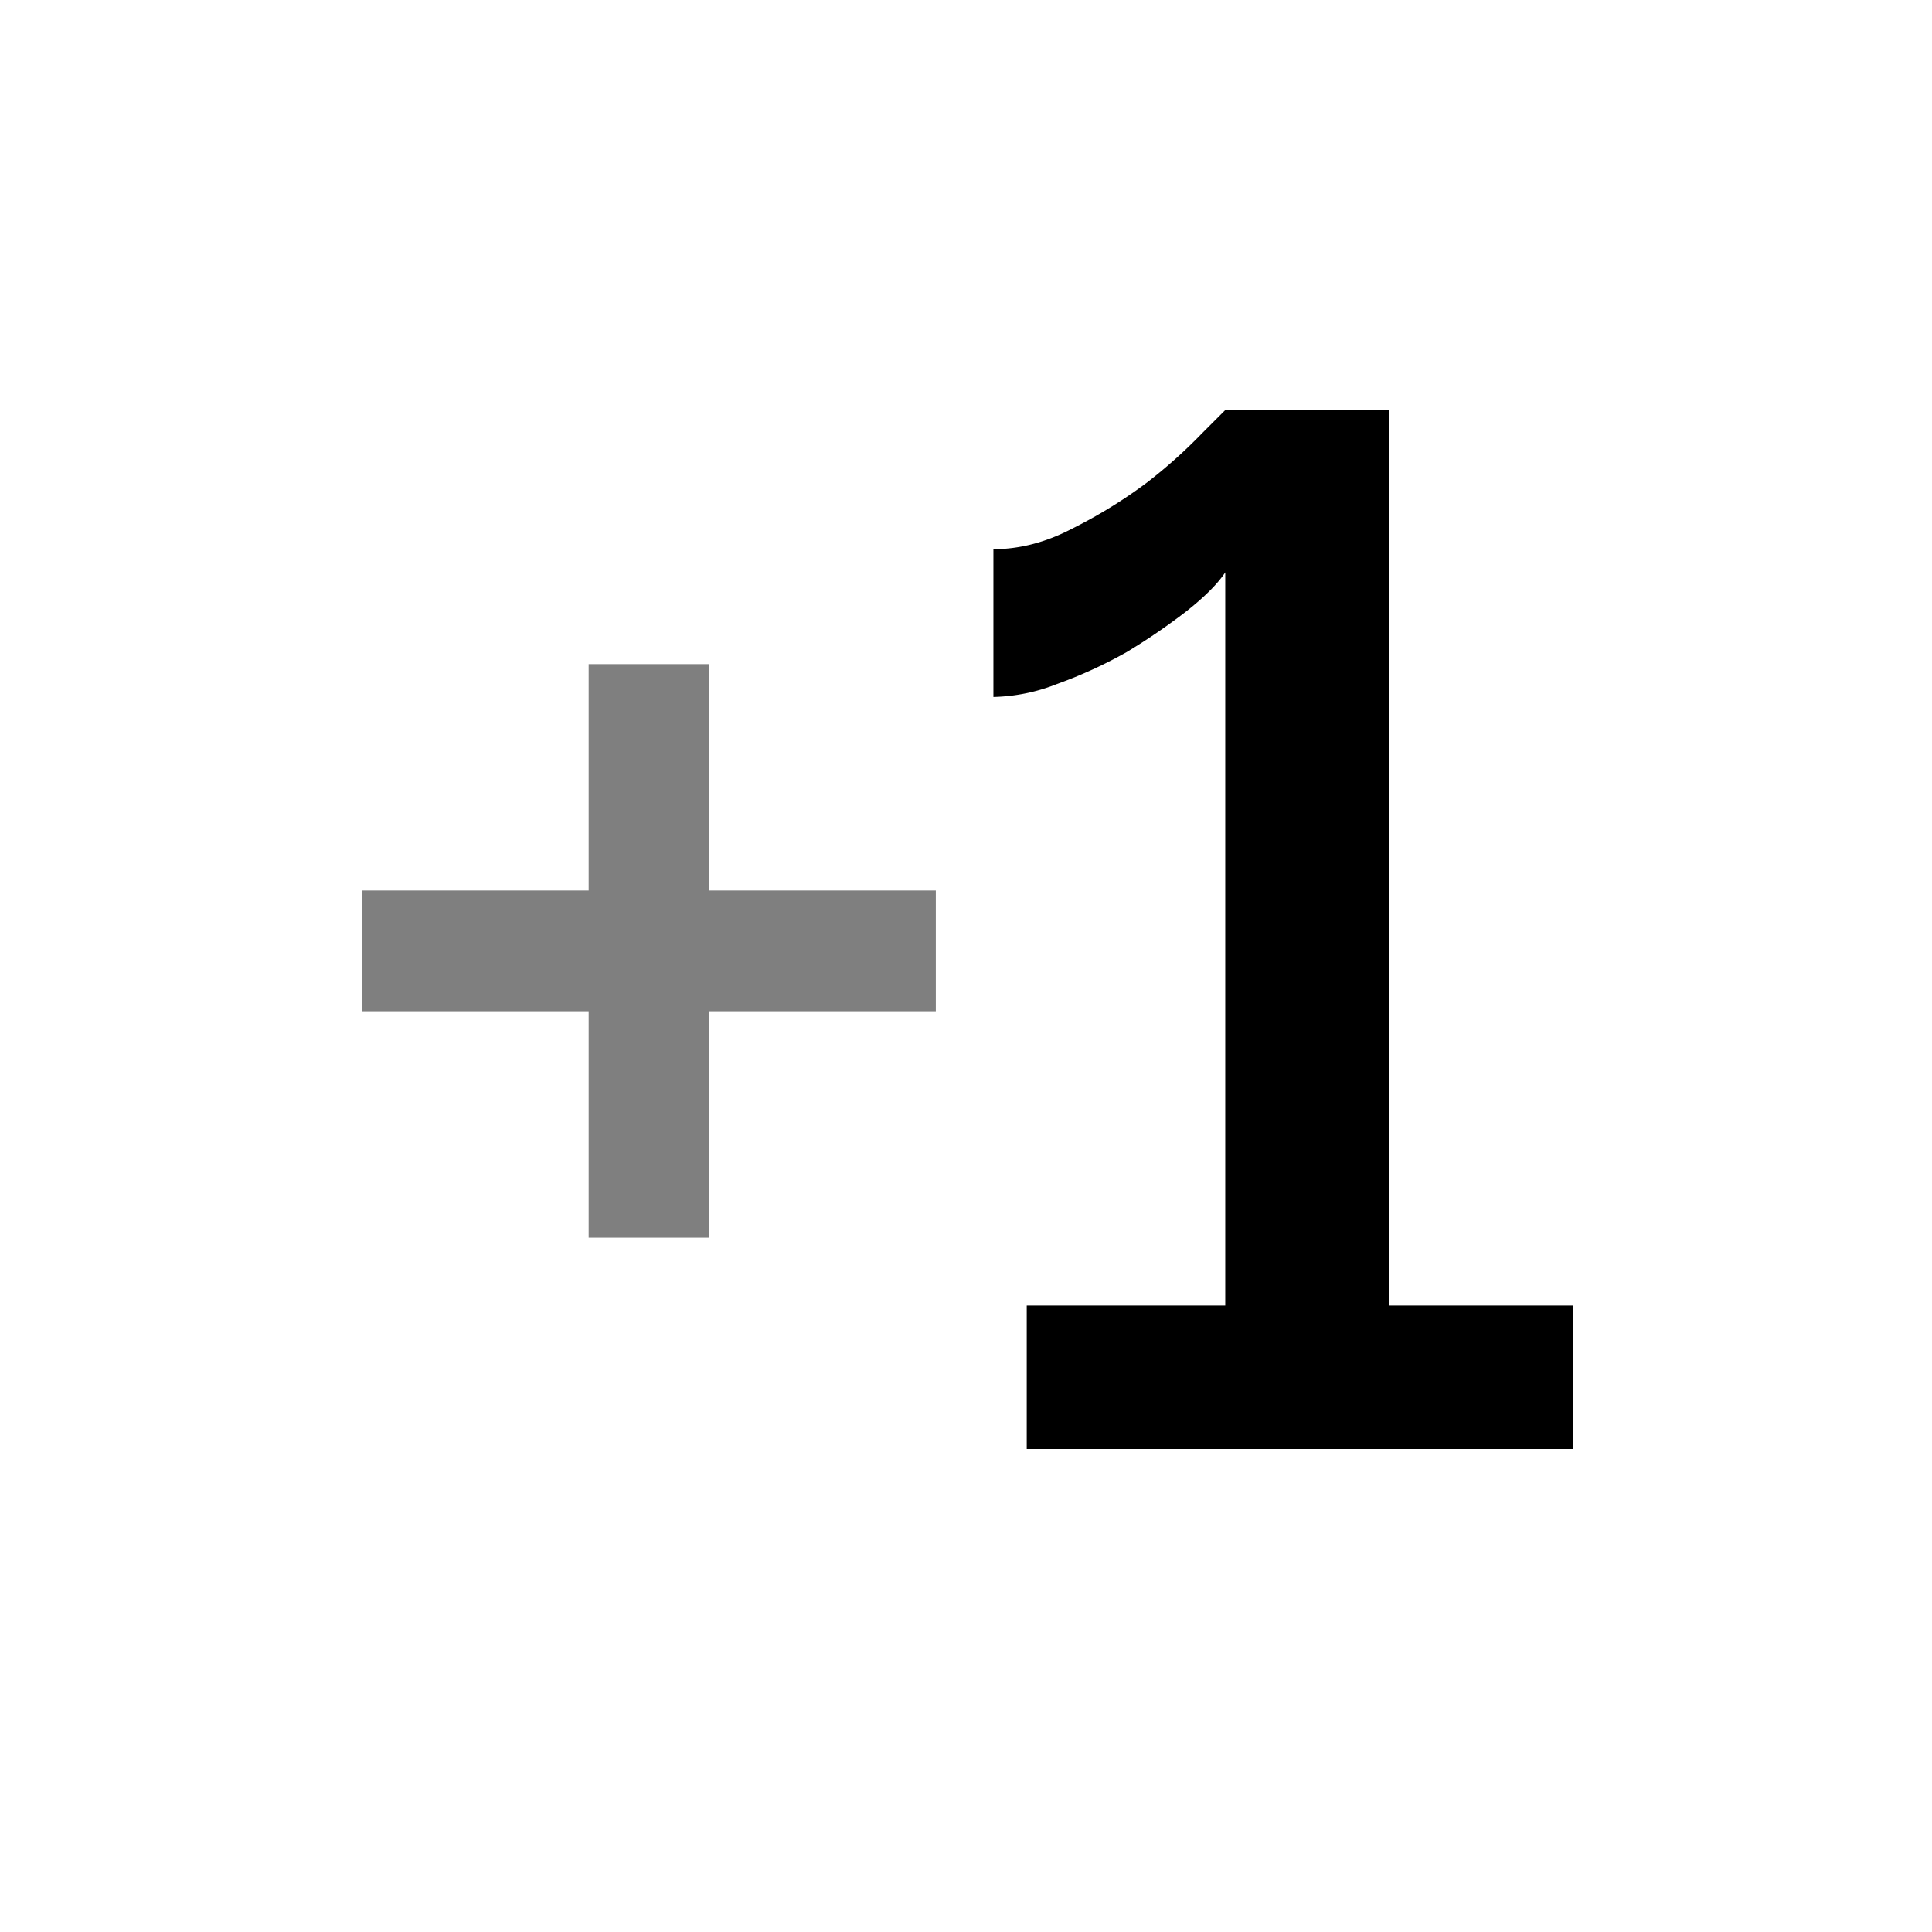 <svg xmlns="http://www.w3.org/2000/svg" width="32" height="32" fill="none" viewBox="0 0 32 32">
  <path fill="currentColor" fill-opacity=".5" fill-rule="evenodd" d="M11.75 12v-1h-2v3.75H6v2h3.75v3.75h2v-3.75h3.75v-2h-3.75V12Z" clip-rule="evenodd"/>
  <path fill="currentColor" d="M26.054 21.624V24h-9.048v-2.376h3.288V9.48c-.128.192-.344.408-.648.648a10.48 10.48 0 0 1-.984.672 7.499 7.499 0 0 1-1.152.528 3.032 3.032 0 0 1-1.056.216V9.096c.432 0 .864-.112 1.296-.336.448-.224.864-.48 1.248-.768a8.39 8.39 0 0 0 .912-.816l.384-.384h2.712v14.832h3.048Z"/>
  <a>
    <path d="M.422-.088h11.16v28.176H.422z"/>
  </a>
</svg>
